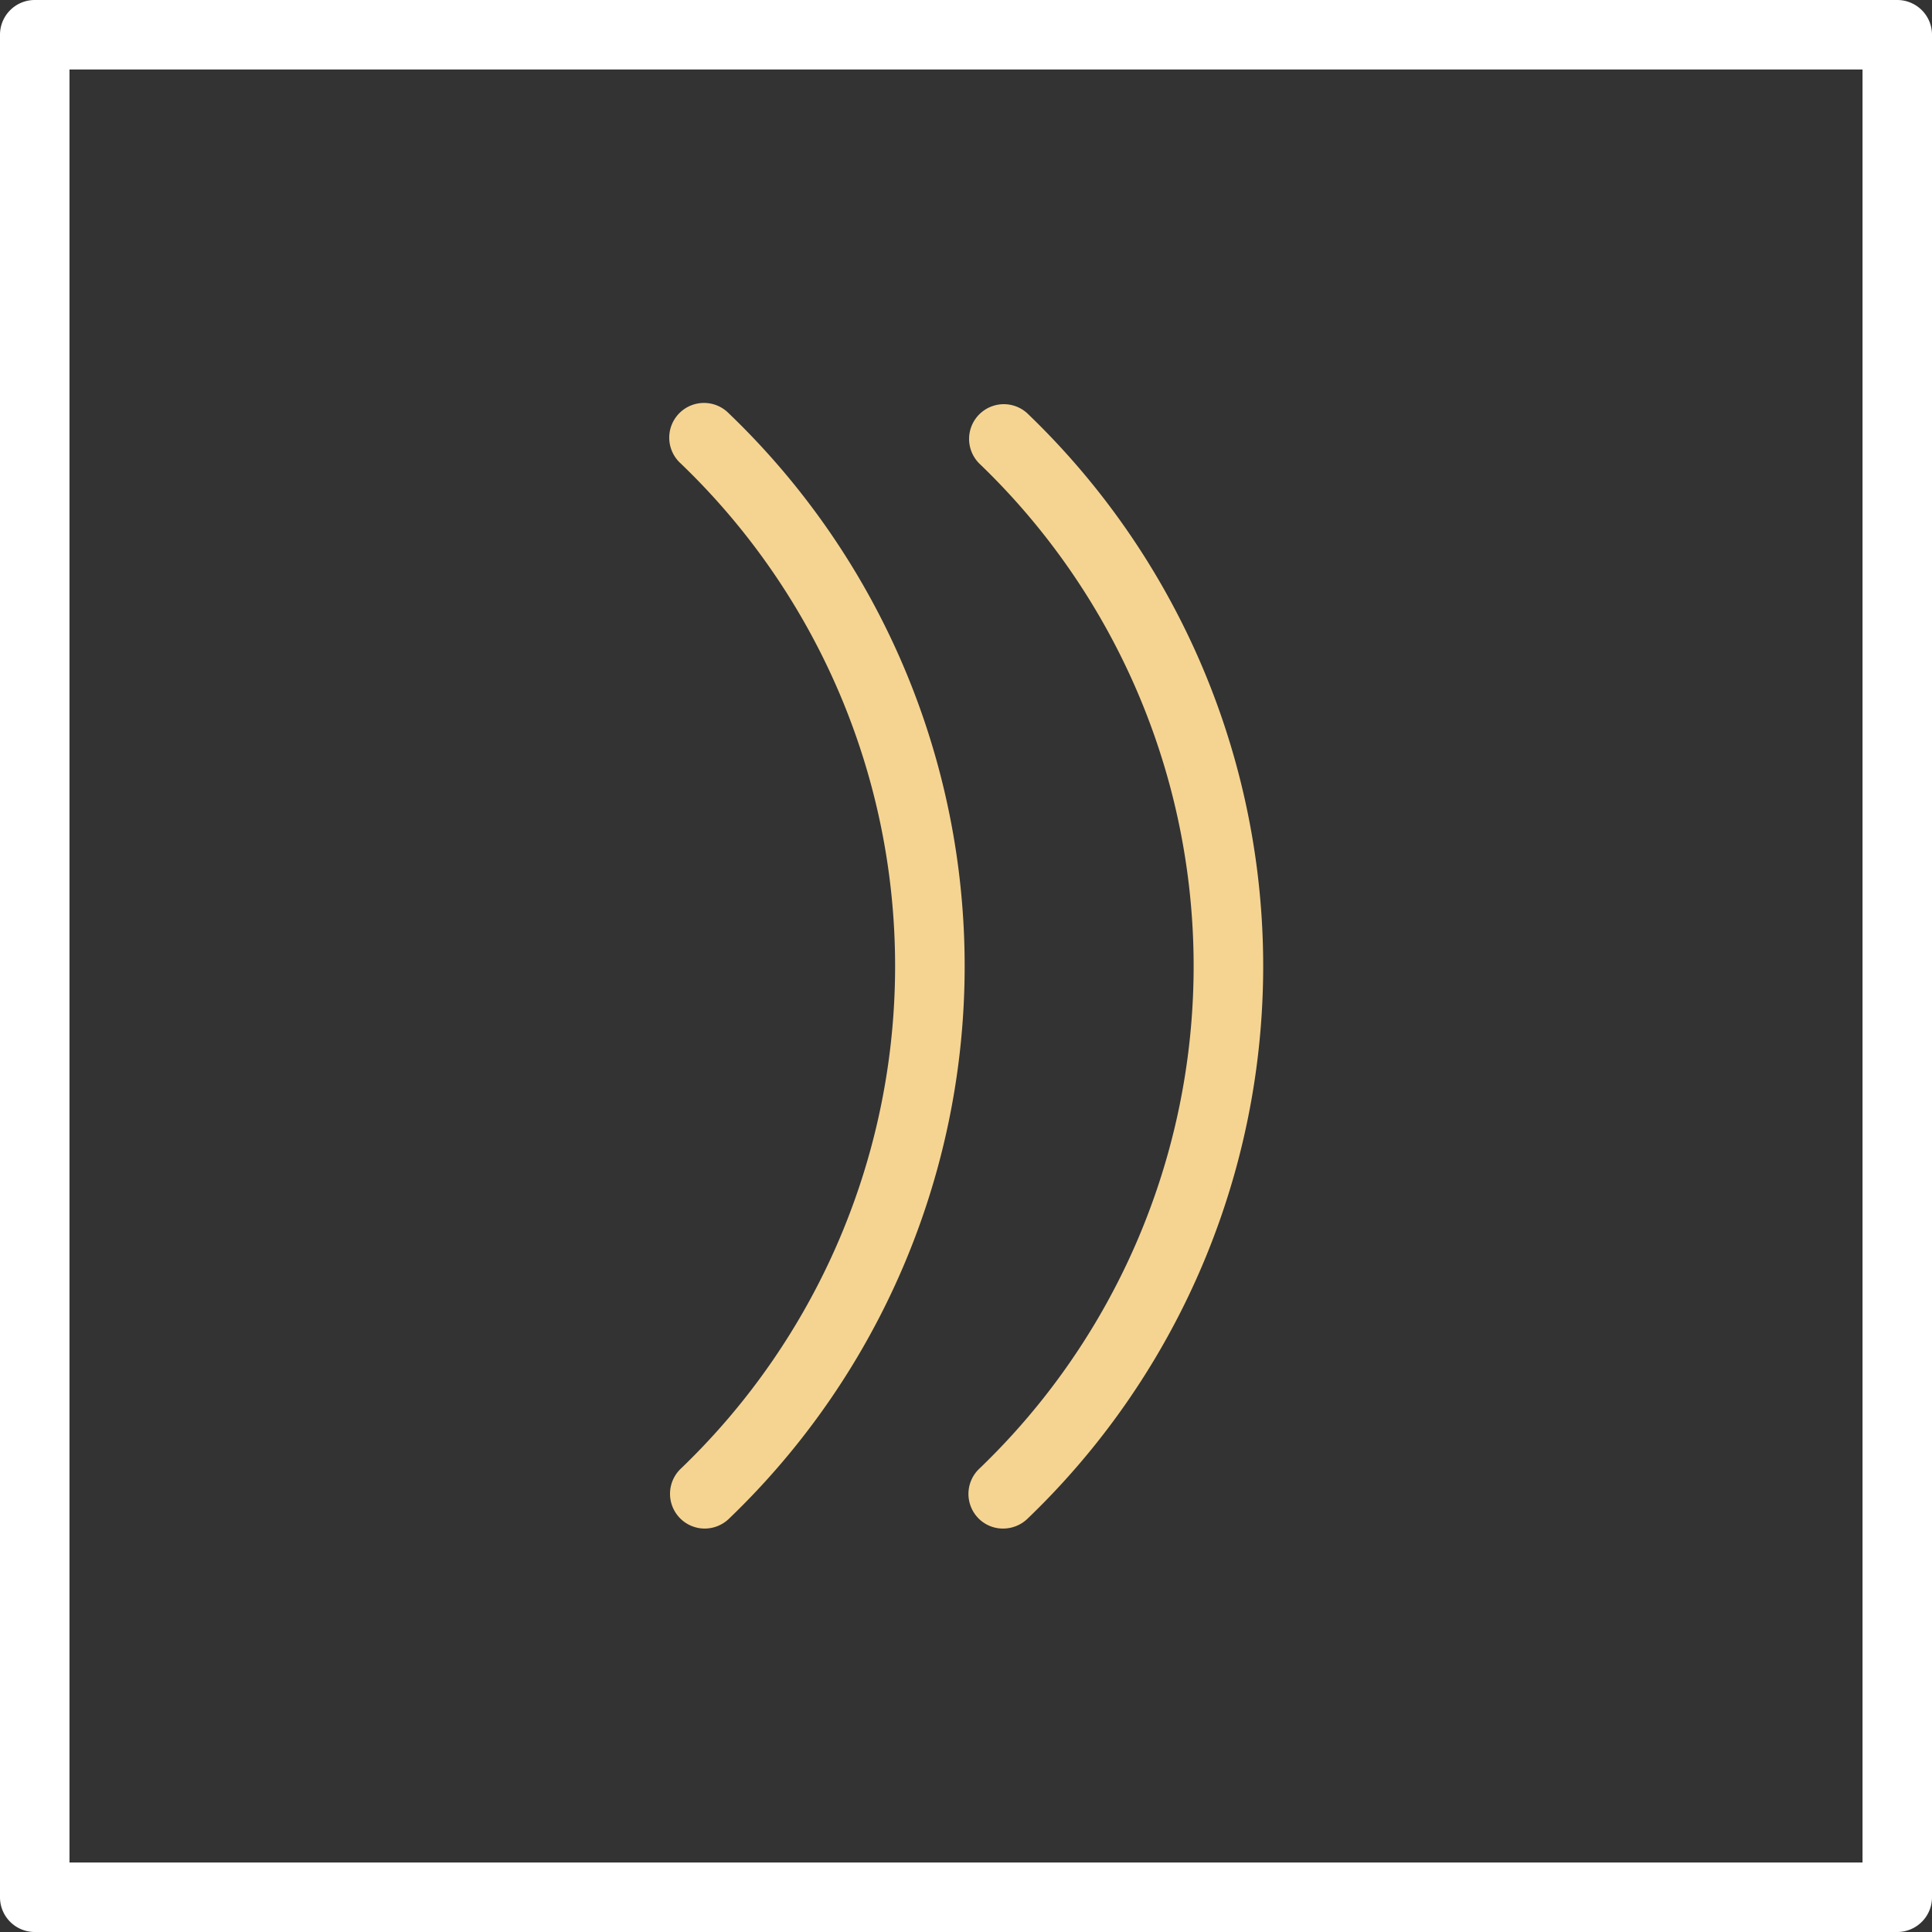 <svg xmlns="http://www.w3.org/2000/svg" viewBox="0 0 83.42 83.42"><rect x="0" y="0" width="83.42" height="83.42" fill="#333333" stroke="none"/><defs><style>.cls-1{fill:#fff;}.cls-2{fill:#f5d492;}</style></defs><title>26_4</title><g id="Layer_2" data-name="Layer 2"><g id="Layer_2-2" data-name="Layer 2"><path class="cls-1" d="M81.92,83.42H1.5A1.5,1.5,0,0,1,0,81.92V1.5A1.5,1.5,0,0,1,1.5,0H81.92a1.5,1.5,0,0,1,1.5,1.5V81.92A1.5,1.5,0,0,1,81.92,83.42ZM3,80.42H80.42V3H3Z"/><path class="cls-2" d="M43.31,66a1.48,1.48,0,0,1-1.08-.46,1.5,1.5,0,0,1,.05-2.12,30.07,30.07,0,0,0,0-43.41,1.5,1.5,0,0,1,2.07-2.17,33.06,33.06,0,0,1,0,47.75A1.52,1.52,0,0,1,43.31,66Z"/><path class="cls-2" d="M30.39,66a1.5,1.5,0,0,1-1-2.58,30.07,30.07,0,0,0,0-43.41,1.5,1.5,0,1,1,2.07-2.17,33.06,33.06,0,0,1,0,47.75A1.51,1.51,0,0,1,30.39,66Z"/></g></g></svg>